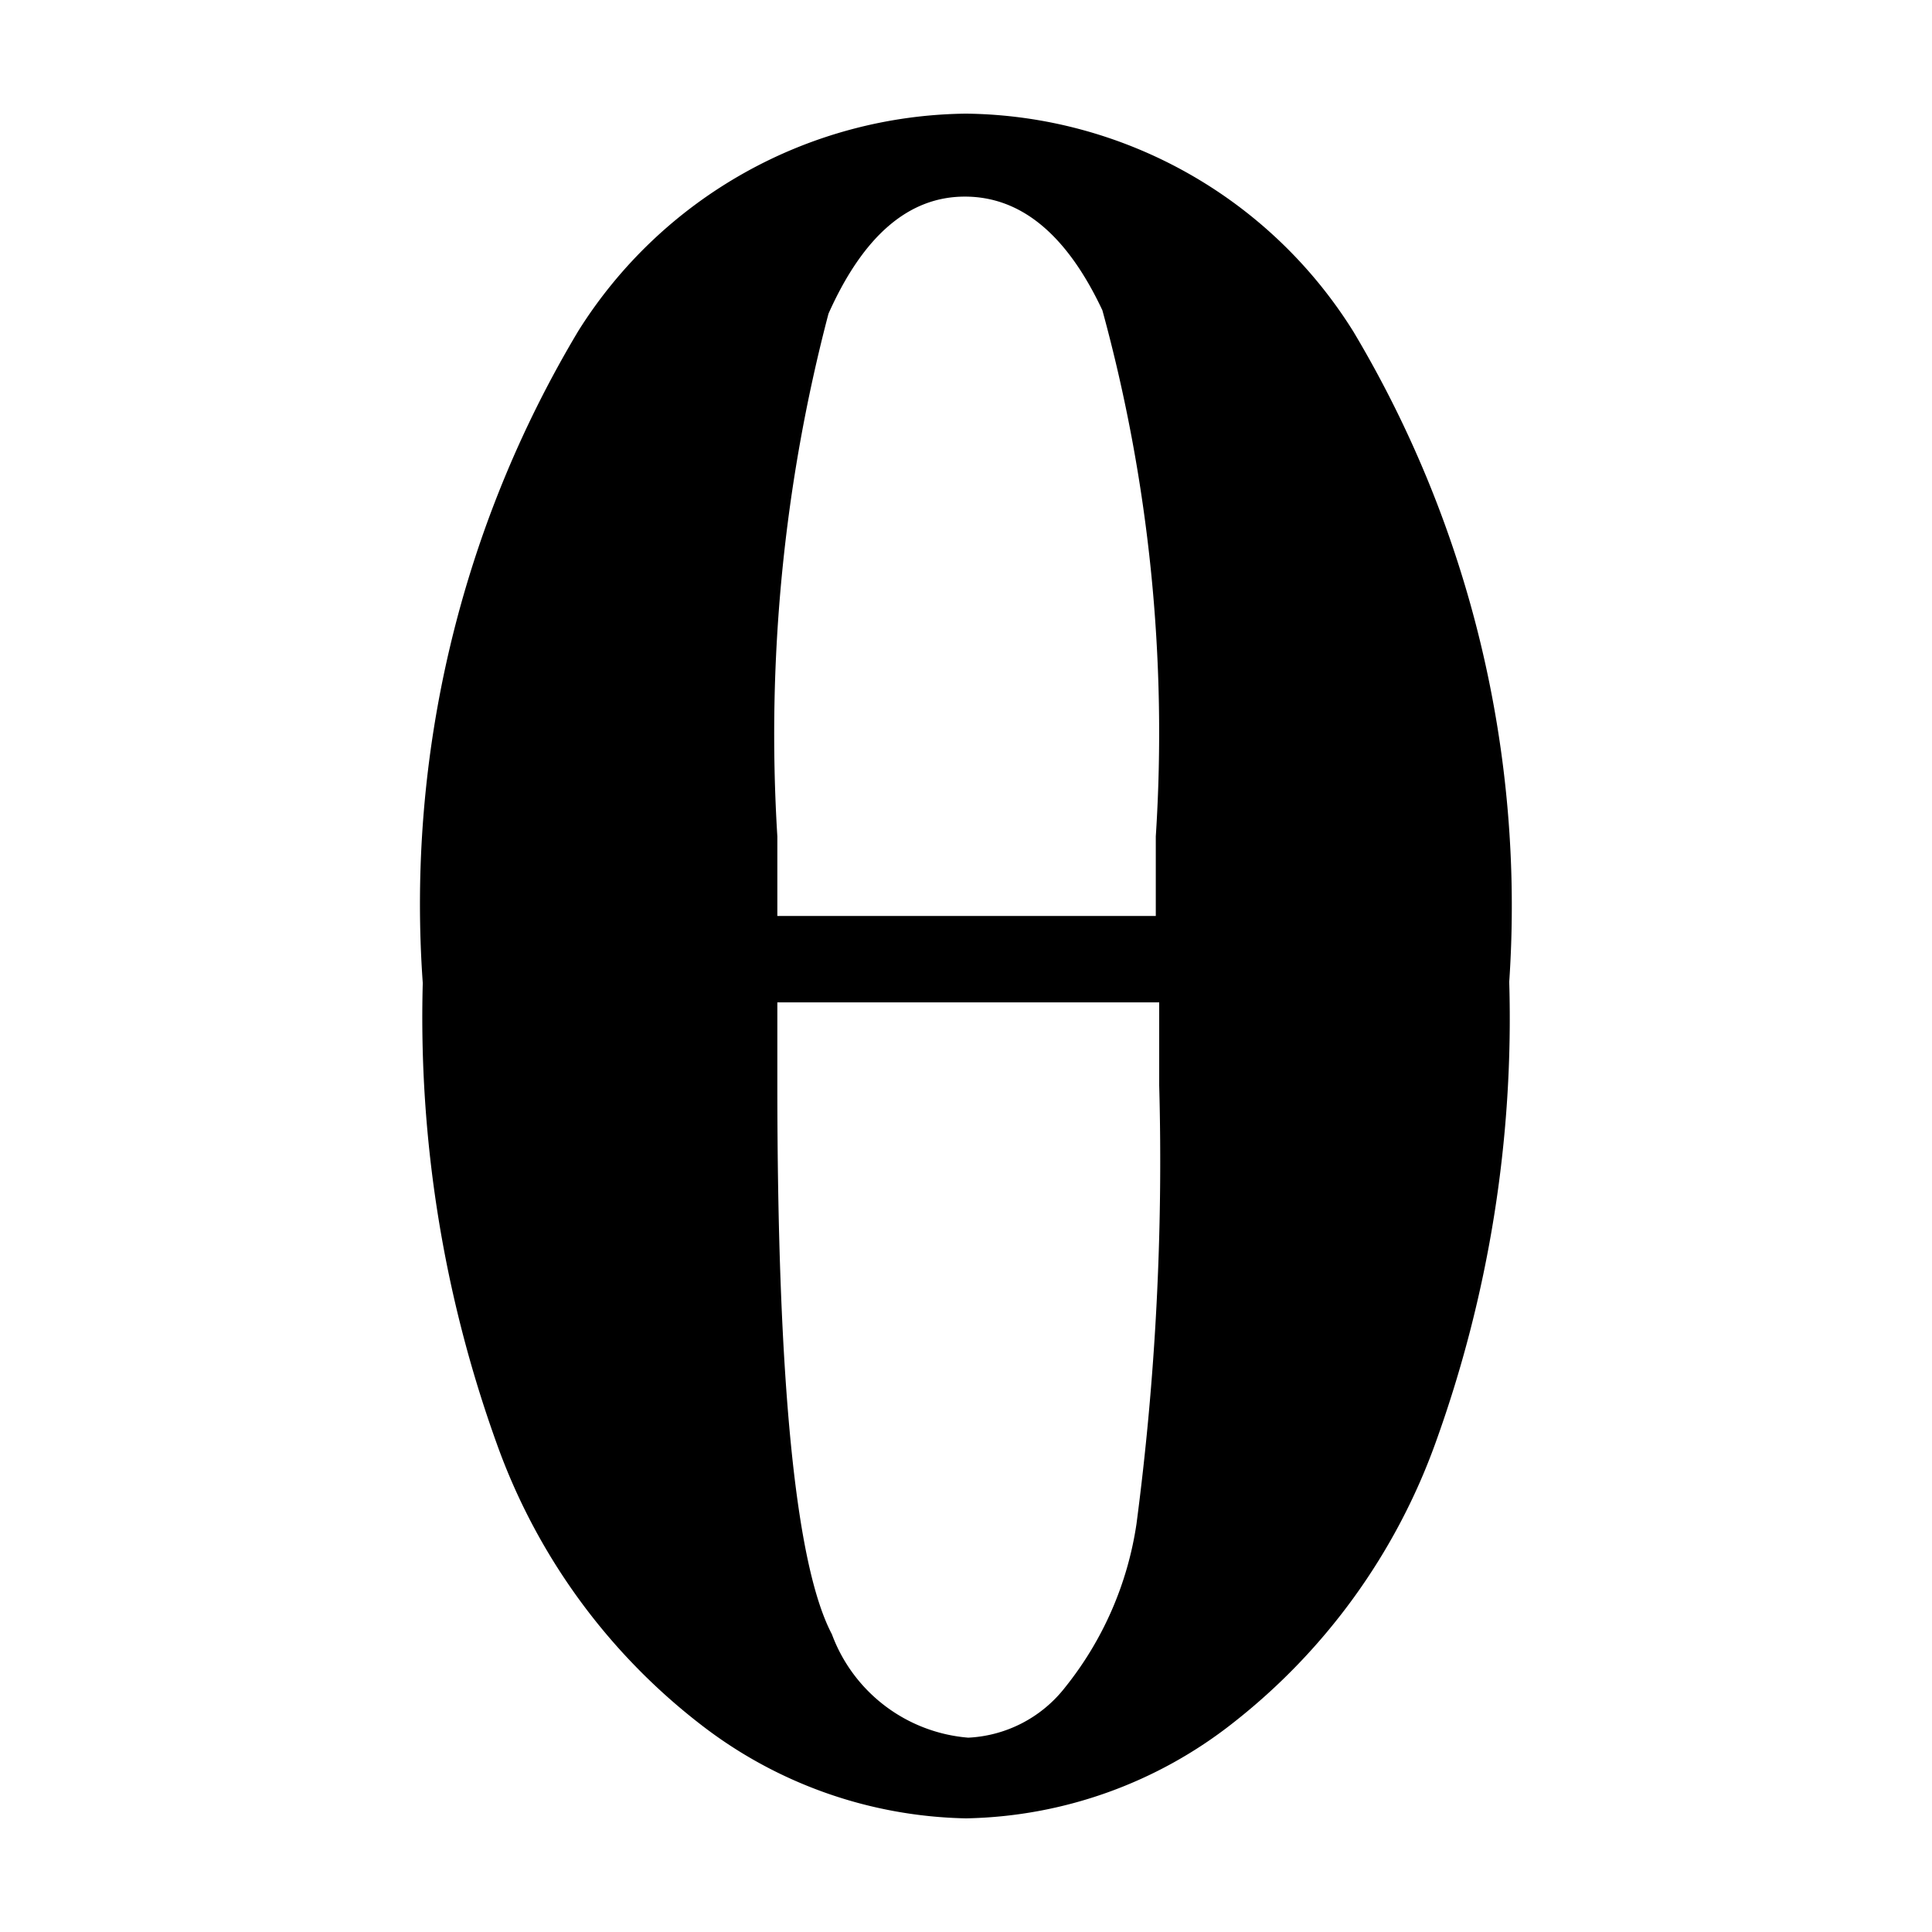 <svg id="Layer_1" data-name="Layer 1" xmlns="http://www.w3.org/2000/svg" viewBox="0 0 17 17"><title>_</title><path d="M8.5,16a3.93,3.93,0,0,1-2.34-.83A5.43,5.43,0,0,1,4.37,12.7a11.06,11.06,0,0,1-.65-4.05A9.82,9.82,0,0,1,5.09,2.91,4.08,4.08,0,0,1,8.5,1a4.07,4.07,0,0,1,3.41,1.92,9.86,9.86,0,0,1,1.37,5.72,11,11,0,0,1-.65,4.06,5.49,5.49,0,0,1-1.78,2.46A3.91,3.91,0,0,1,8.5,16ZM6.84,8.06h3.33v-.7A14.08,14.08,0,0,0,9.7,2.73q-.47-1-1.21-1T7.29,2.76a14.58,14.58,0,0,0-.45,4.6Zm0,.76v.72q0,3.93.48,4.84a1.4,1.4,0,0,0,1.2.91,1.15,1.15,0,0,0,.85-.44A3,3,0,0,0,10,13.41a24.49,24.49,0,0,0,.2-3.86V8.82Z"/></svg>